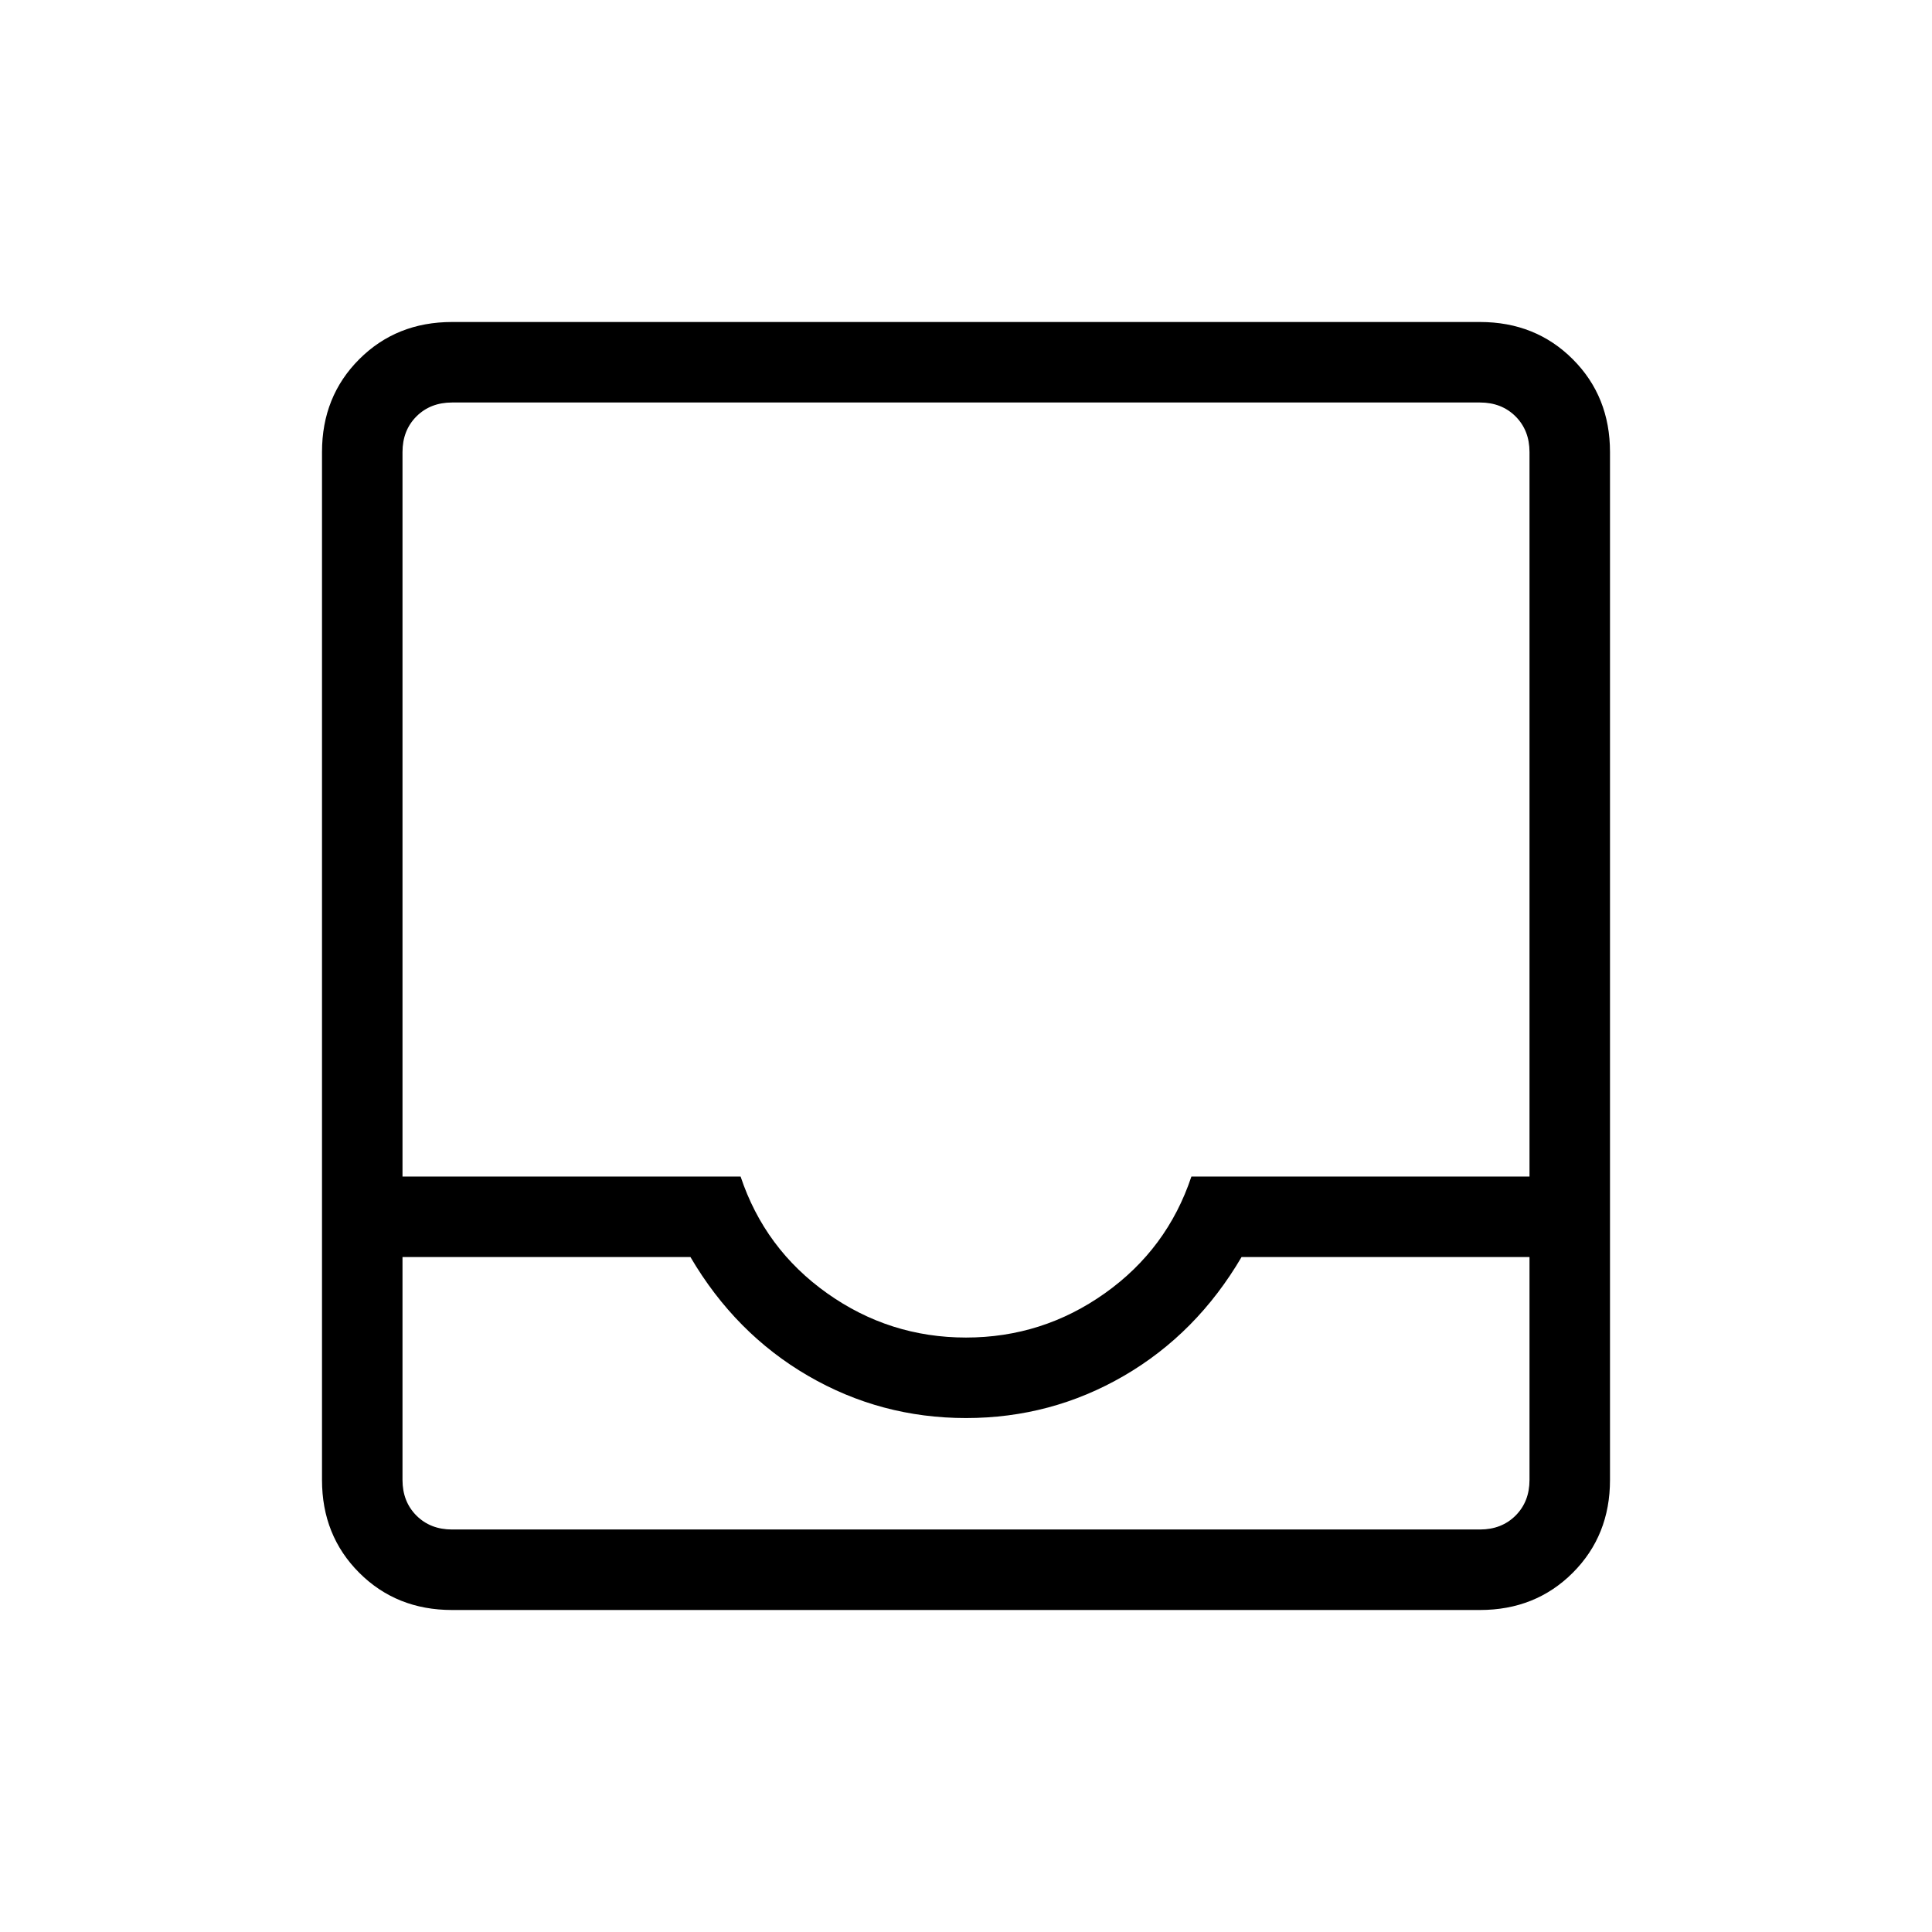 <svg xmlns="http://www.w3.org/2000/svg" height="24" viewBox="0 -960 960 960" width="24"><path d="M224.62-160q-27.62 0-46.12-18.5Q160-197 160-224.62v-510.76q0-27.62 18.5-46.12Q197-800 224.62-800h510.76q27.62 0 46.12 18.5Q800-763 800-735.38v510.76q0 27.62-18.5 46.12Q763-160 735.38-160H224.62Zm0-40h510.76q10.77 0 17.7-6.92 6.92-6.93 6.92-17.7v-110.76H616.92q-22.3 38-58.42 59-36.12 21-78.5 21t-78.5-21q-36.12-21-58.42-59H200v110.76q0 10.77 6.92 17.7 6.93 6.92 17.7 6.92ZM480-295.38q38 0 69-22t43-58h168v-360q0-10.77-6.92-17.7-6.93-6.92-17.7-6.92H224.62q-10.77 0-17.7 6.92-6.92 6.93-6.92 17.7v360h168q12 36 43 58t69 22ZM224.62-200H200h560-535.38Z"/></svg>